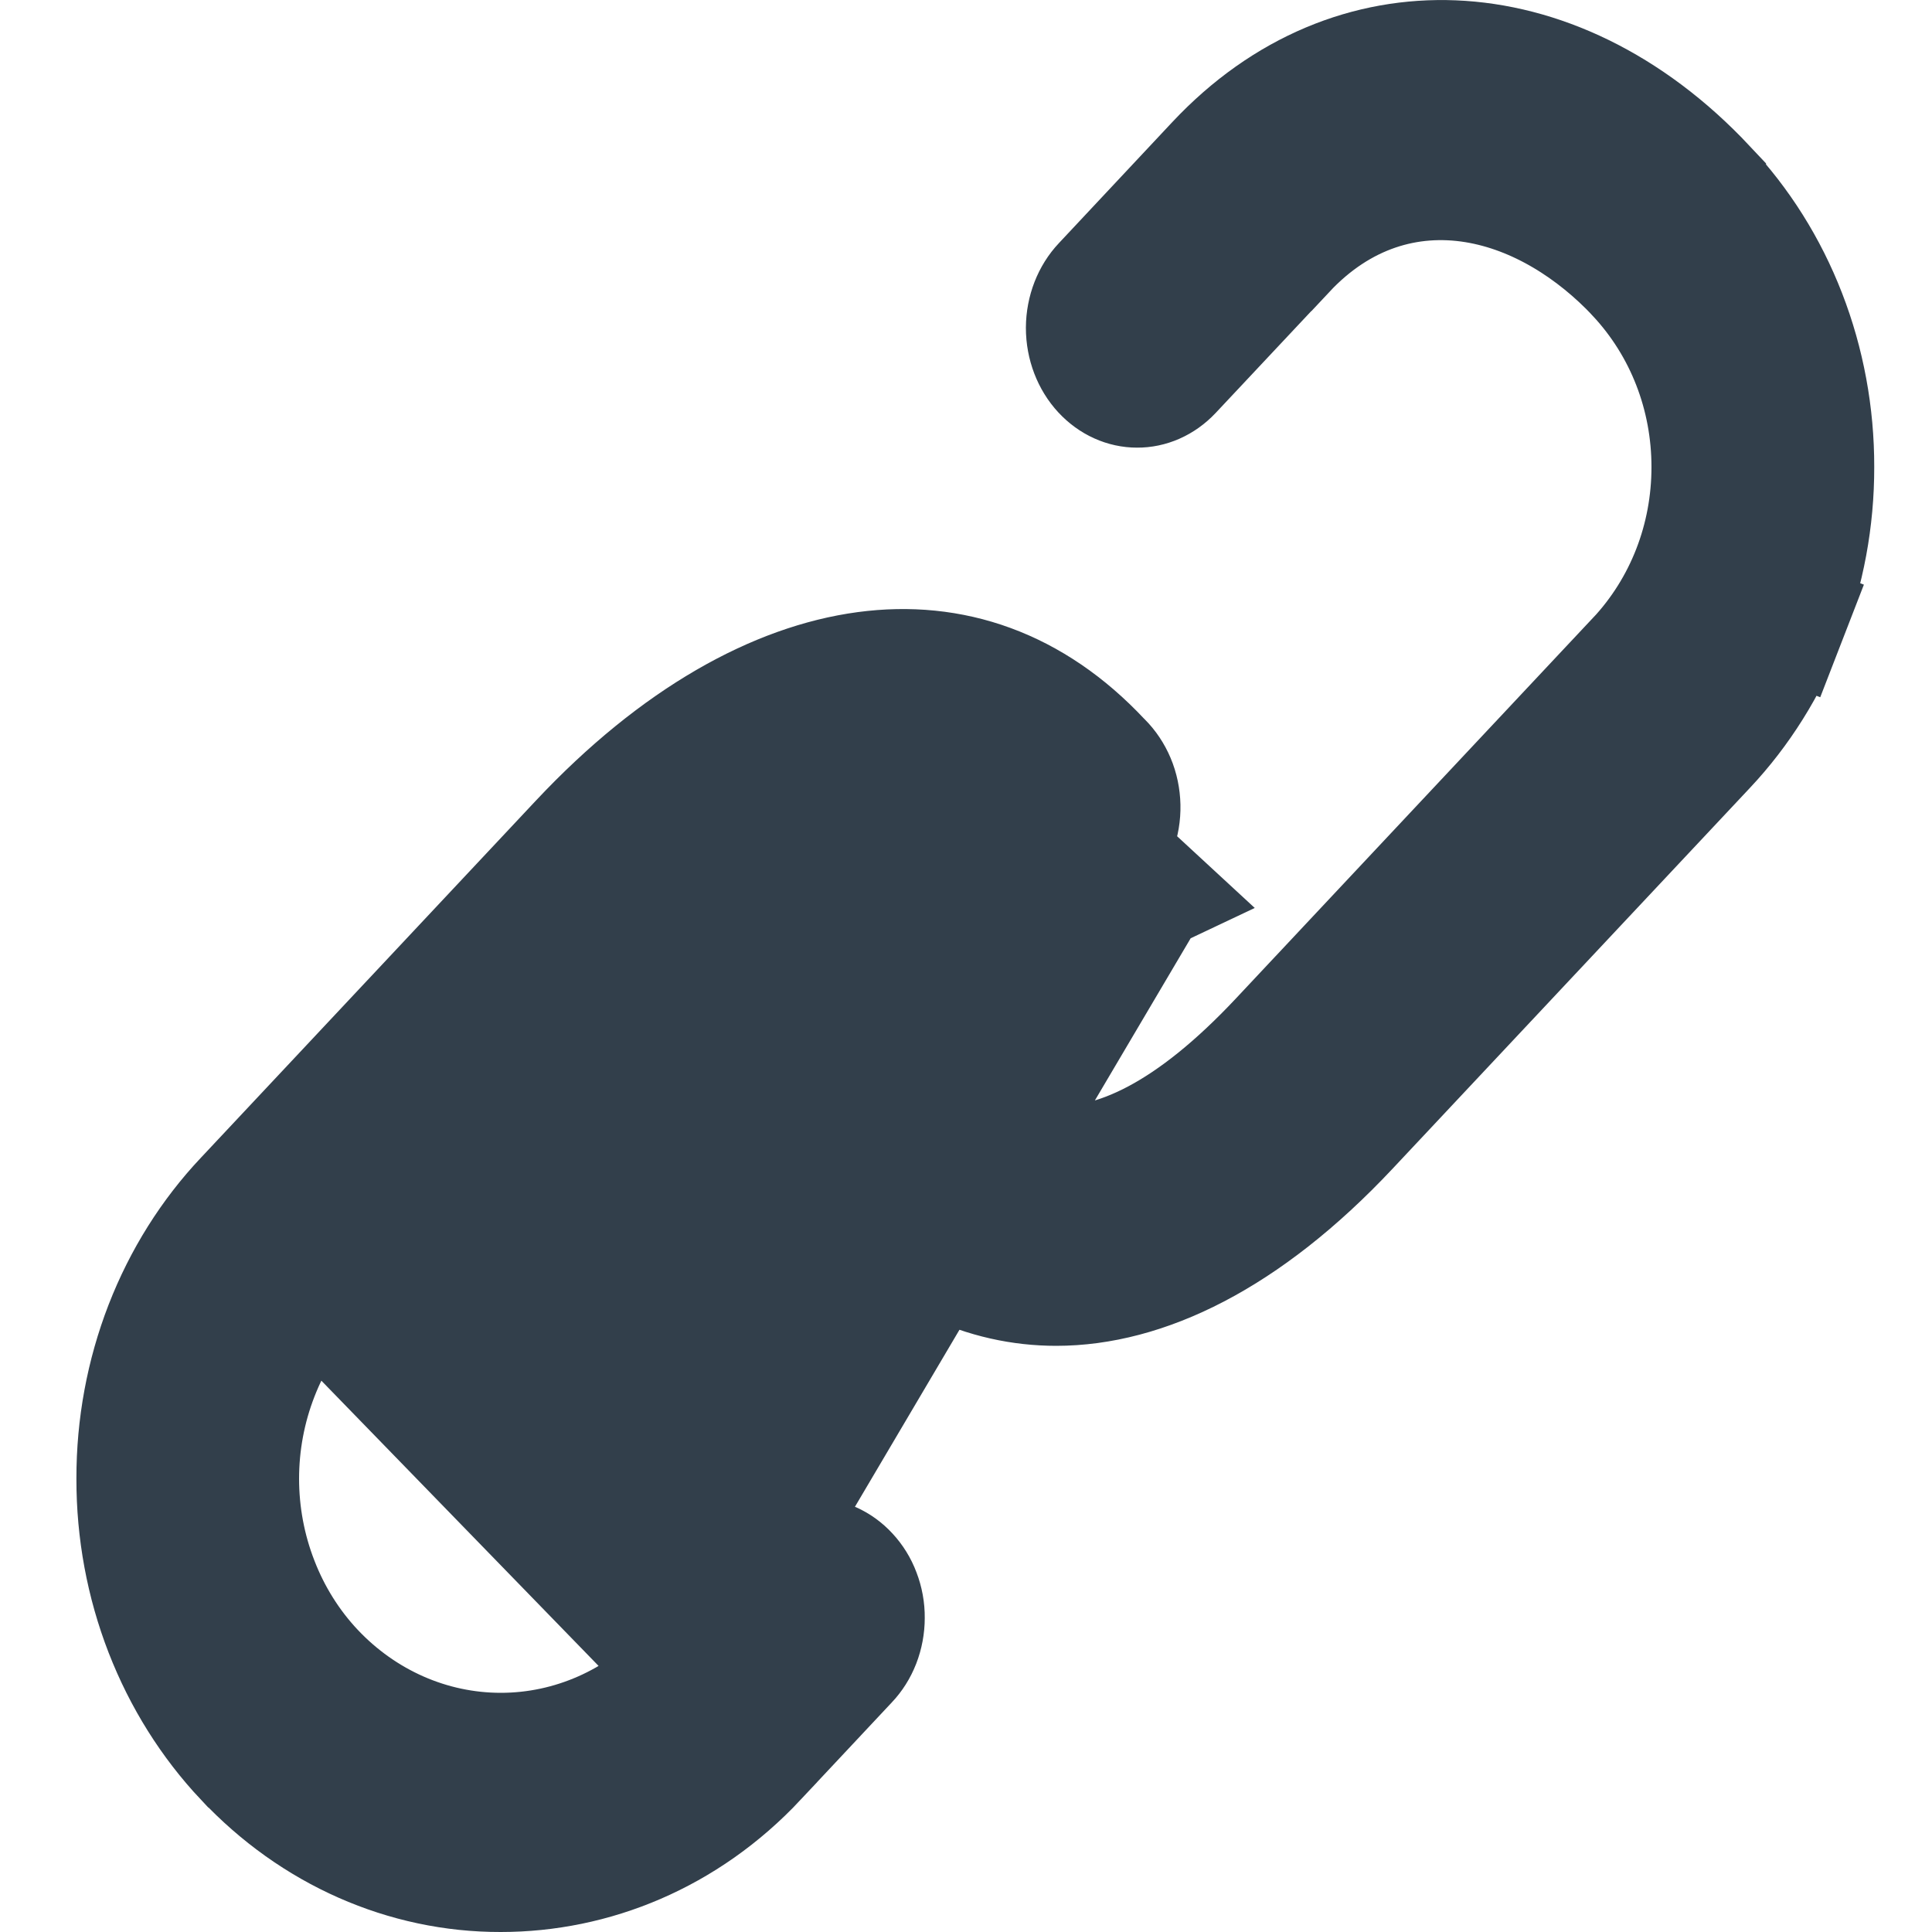 <svg id="formatterLink" width="20" height="20" viewBox="0 0 20 20" fill="none" xmlns="http://www.w3.org/2000/svg">
    <path d="M11.885 9.23L11.426 8.806C11.374 8.863 11.314 8.905 11.251 8.932C11.189 8.959 11.124 8.972 11.059 8.971C10.995 8.97 10.93 8.956 10.868 8.926L10.6 9.491L10.868 8.926C10.806 8.897 10.747 8.852 10.695 8.794L10.688 8.785L10.68 8.777C10.339 8.414 9.935 8.212 9.5 8.164C9.079 8.119 8.682 8.223 8.342 8.375C7.675 8.673 7.088 9.221 6.714 9.621C6.714 9.621 6.714 9.621 6.714 9.621C6.714 9.621 6.714 9.621 6.714 9.621L3.248 13.314L11.885 9.23ZM11.885 9.23L11.426 8.806C11.479 8.749 11.522 8.679 11.552 8.599C11.582 8.518 11.597 8.431 11.595 8.342C11.593 8.254 11.575 8.167 11.542 8.089C11.509 8.011 11.463 7.943 11.409 7.889L11.401 7.881L11.393 7.873C10.689 7.121 9.85 6.837 8.962 6.956C8.049 7.078 7.015 7.637 6.002 8.717L6.002 8.717L2.536 12.412L2.534 12.414C2.182 12.787 1.9 13.235 1.707 13.732C1.514 14.23 1.415 14.765 1.416 15.306L1.416 15.309C1.415 15.85 1.514 16.385 1.707 16.882C1.9 17.379 2.182 17.827 2.534 18.201L2.536 18.202C3.248 18.961 4.201 19.377 5.183 19.375L5.184 19.375C6.138 19.375 7.097 18.989 7.833 18.203L7.833 18.202L8.776 17.196L8.777 17.195C8.829 17.14 8.872 17.073 8.902 16.996C8.932 16.918 8.948 16.834 8.948 16.748C8.949 16.661 8.933 16.577 8.903 16.499C8.874 16.421 8.831 16.354 8.78 16.299C8.677 16.187 8.546 16.134 8.421 16.133C8.295 16.132 8.165 16.185 8.061 16.294C8.061 16.294 8.061 16.295 8.061 16.295L7.12 17.299M11.885 9.23L7.12 17.299M7.12 17.299L7.118 17.302C6.61 17.839 5.917 18.149 5.184 18.149C4.451 18.149 3.757 17.839 3.25 17.302L3.248 17.3C2.999 17.035 2.804 16.723 2.672 16.381C2.539 16.04 2.471 15.675 2.471 15.307C2.471 14.94 2.539 14.575 2.672 14.233C2.804 13.892 2.999 13.579 3.248 13.315L7.12 17.299ZM17.657 1.939L17.657 1.94C18.01 2.314 18.293 2.762 18.486 3.26C18.679 3.757 18.778 4.292 18.777 4.834L18.777 4.835C18.778 5.377 18.678 5.912 18.486 6.409L19.069 6.635L18.486 6.409C18.293 6.906 18.011 7.355 17.659 7.729L17.659 7.729L13.96 11.671L13.96 11.671C12.885 12.816 11.837 13.307 10.934 13.307C10.208 13.307 9.479 12.992 8.799 12.267C8.747 12.212 8.704 12.145 8.674 12.067C8.644 11.989 8.627 11.905 8.627 11.818C8.627 11.732 8.642 11.647 8.672 11.569C8.702 11.491 8.745 11.423 8.796 11.368C8.847 11.312 8.905 11.271 8.966 11.244C9.027 11.216 9.09 11.203 9.153 11.203C9.215 11.202 9.279 11.215 9.34 11.242C9.401 11.269 9.459 11.31 9.51 11.365C9.515 11.37 9.52 11.375 9.525 11.381C9.698 11.565 10.127 12.026 10.828 12.073C11.559 12.124 12.351 11.72 13.245 10.769L13.245 10.769L16.944 6.826L16.945 6.826C17.447 6.289 17.721 5.58 17.721 4.835C17.721 4.09 17.447 3.381 16.945 2.843L16.944 2.841C16.509 2.379 15.925 1.997 15.27 1.89C14.582 1.778 13.876 1.984 13.304 2.596C13.303 2.596 13.303 2.596 13.303 2.596L12.129 3.847L12.129 3.847C12.025 3.957 11.896 4.01 11.771 4.009C11.646 4.009 11.517 3.955 11.414 3.844C11.31 3.732 11.245 3.57 11.245 3.394C11.246 3.217 11.312 3.056 11.417 2.945L11.417 2.945L12.591 1.692C13.305 0.93 14.176 0.592 15.047 0.628C15.922 0.664 16.853 1.082 17.657 1.939Z" fill="#323F4B" stroke="#323F4B" stroke-width="1.25"></path>
    </svg>